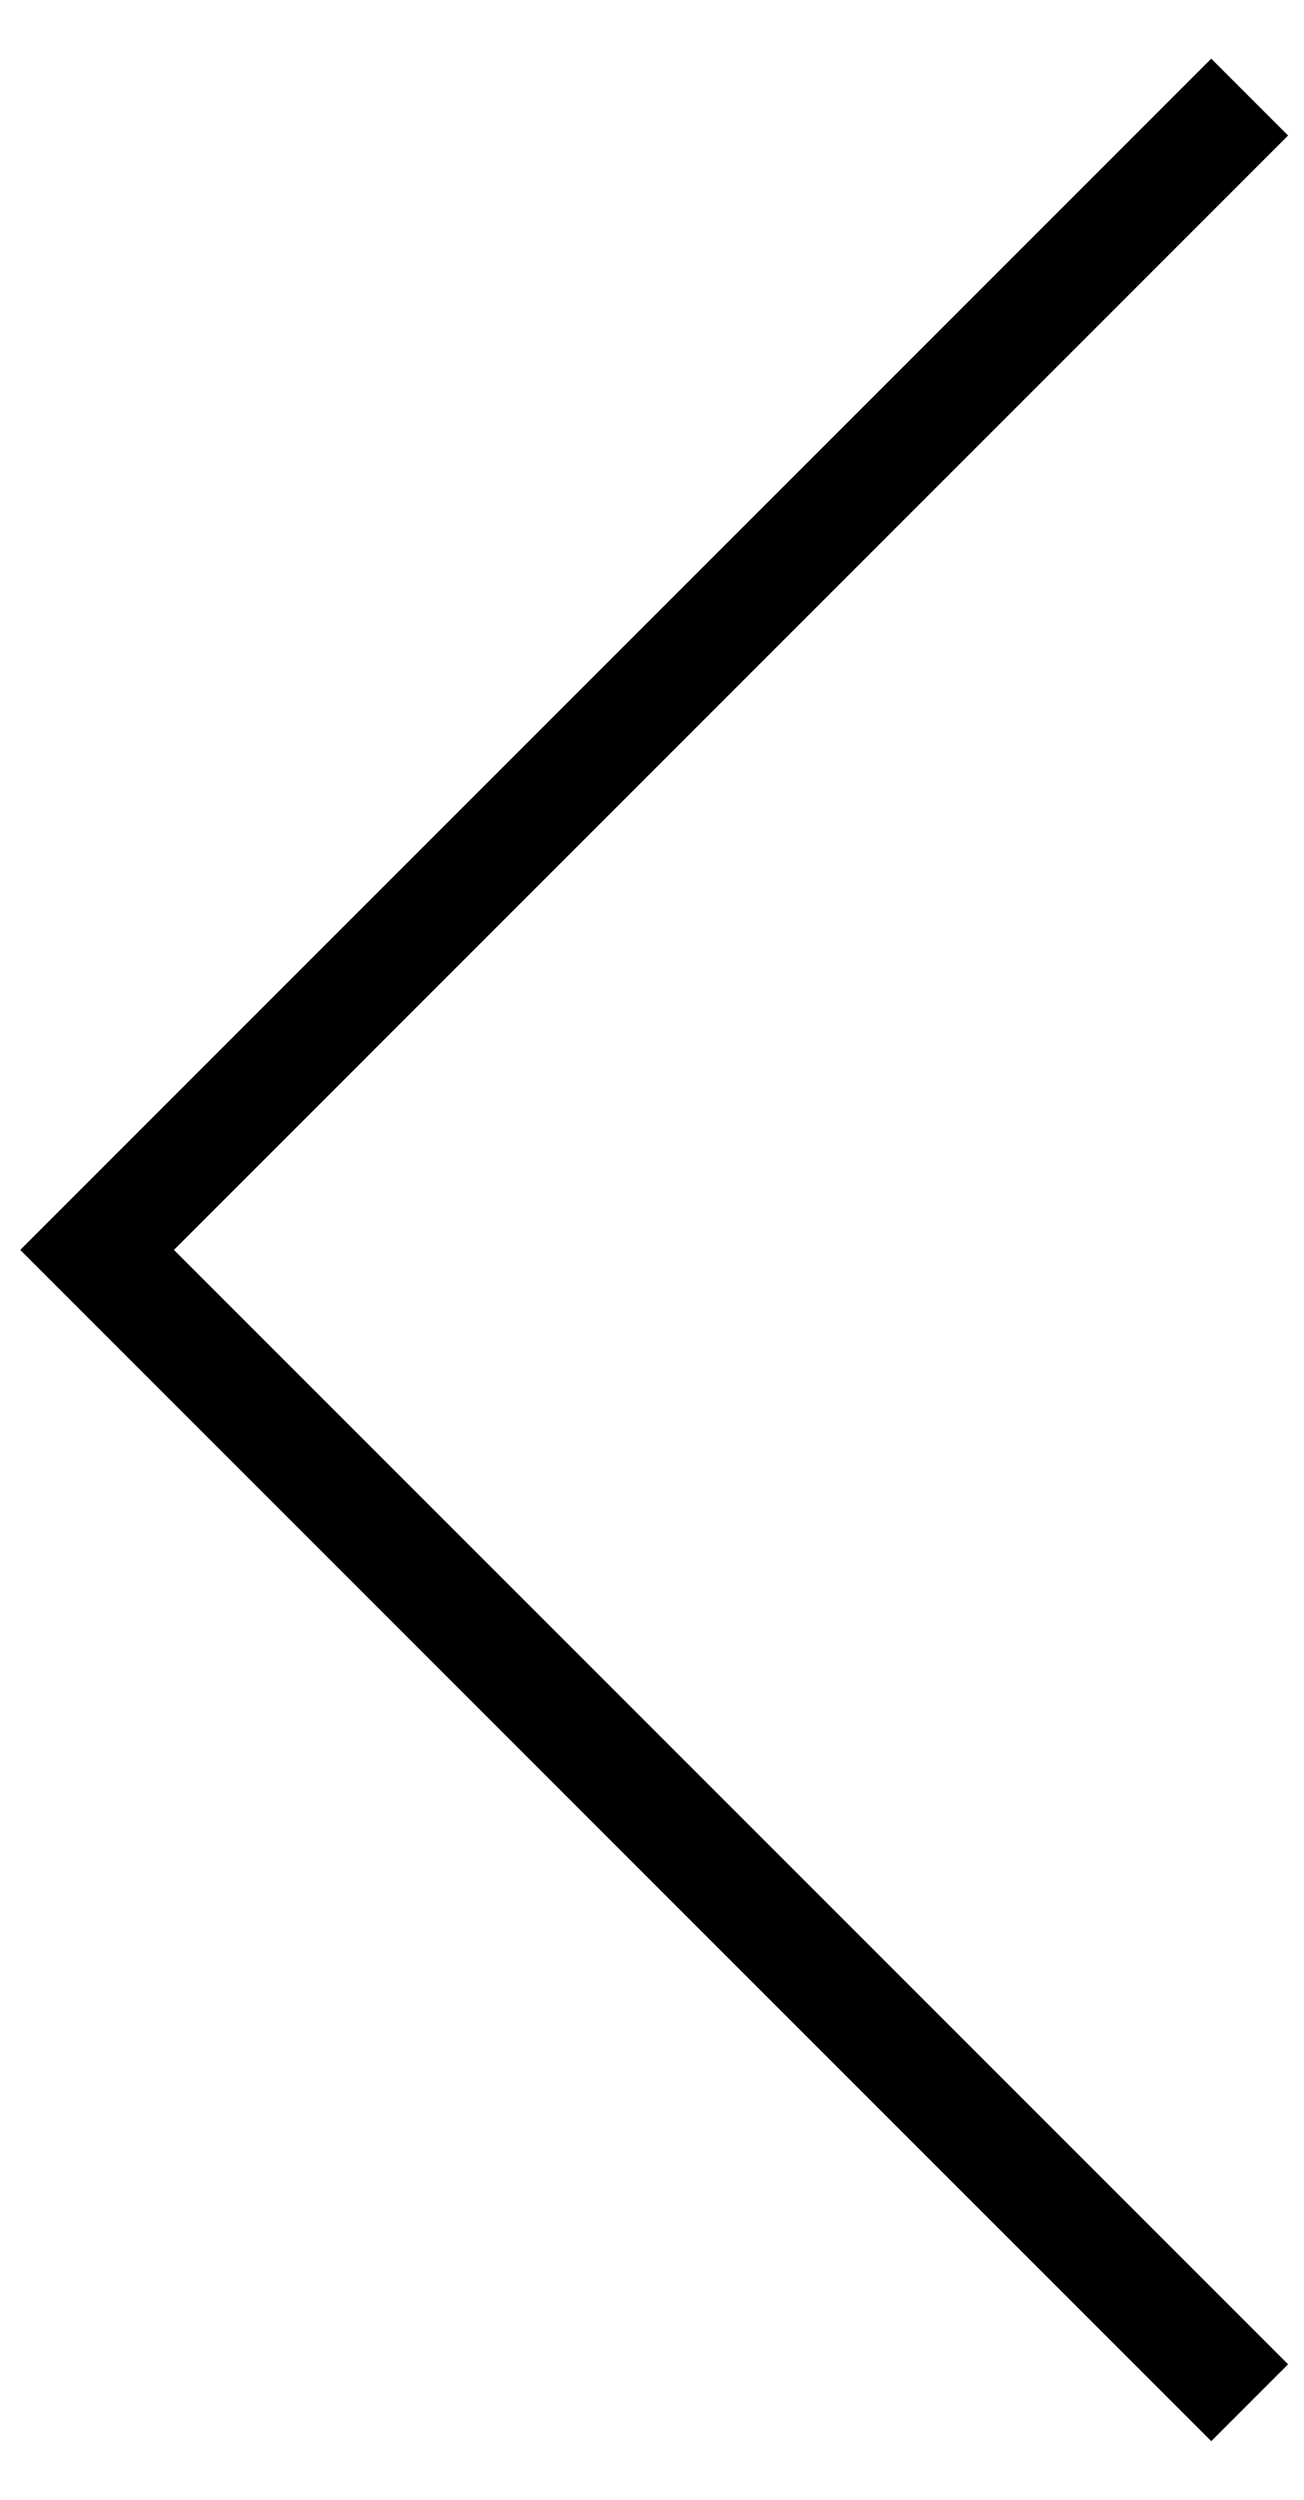 <?xml version="1.0" encoding="UTF-8"?>
<svg width="12px" height="23px" viewBox="0 0 12 23" version="1.1" xmlns="http://www.w3.org/2000/svg" xmlns:xlink="http://www.w3.org/1999/xlink">
    <!-- Generator: Sketch 56.3 (81716) - https://sketch.com -->
    <title>icon-chevron-left</title>
    <desc>Created with Sketch.</desc>
    <g id="Page-1" stroke="none" stroke-width="1" fill="none" fill-rule="evenodd">
        <g id="Slices" transform="translate(-55, -386)" stroke="#000000">
            <polyline id="icon-chevron-left" transform="translate(66.5, 397.5) rotate(-45) translate(-66.5, -397.5) " points="59 405 59 390 74 390"></polyline>
        </g>
    </g>
</svg>